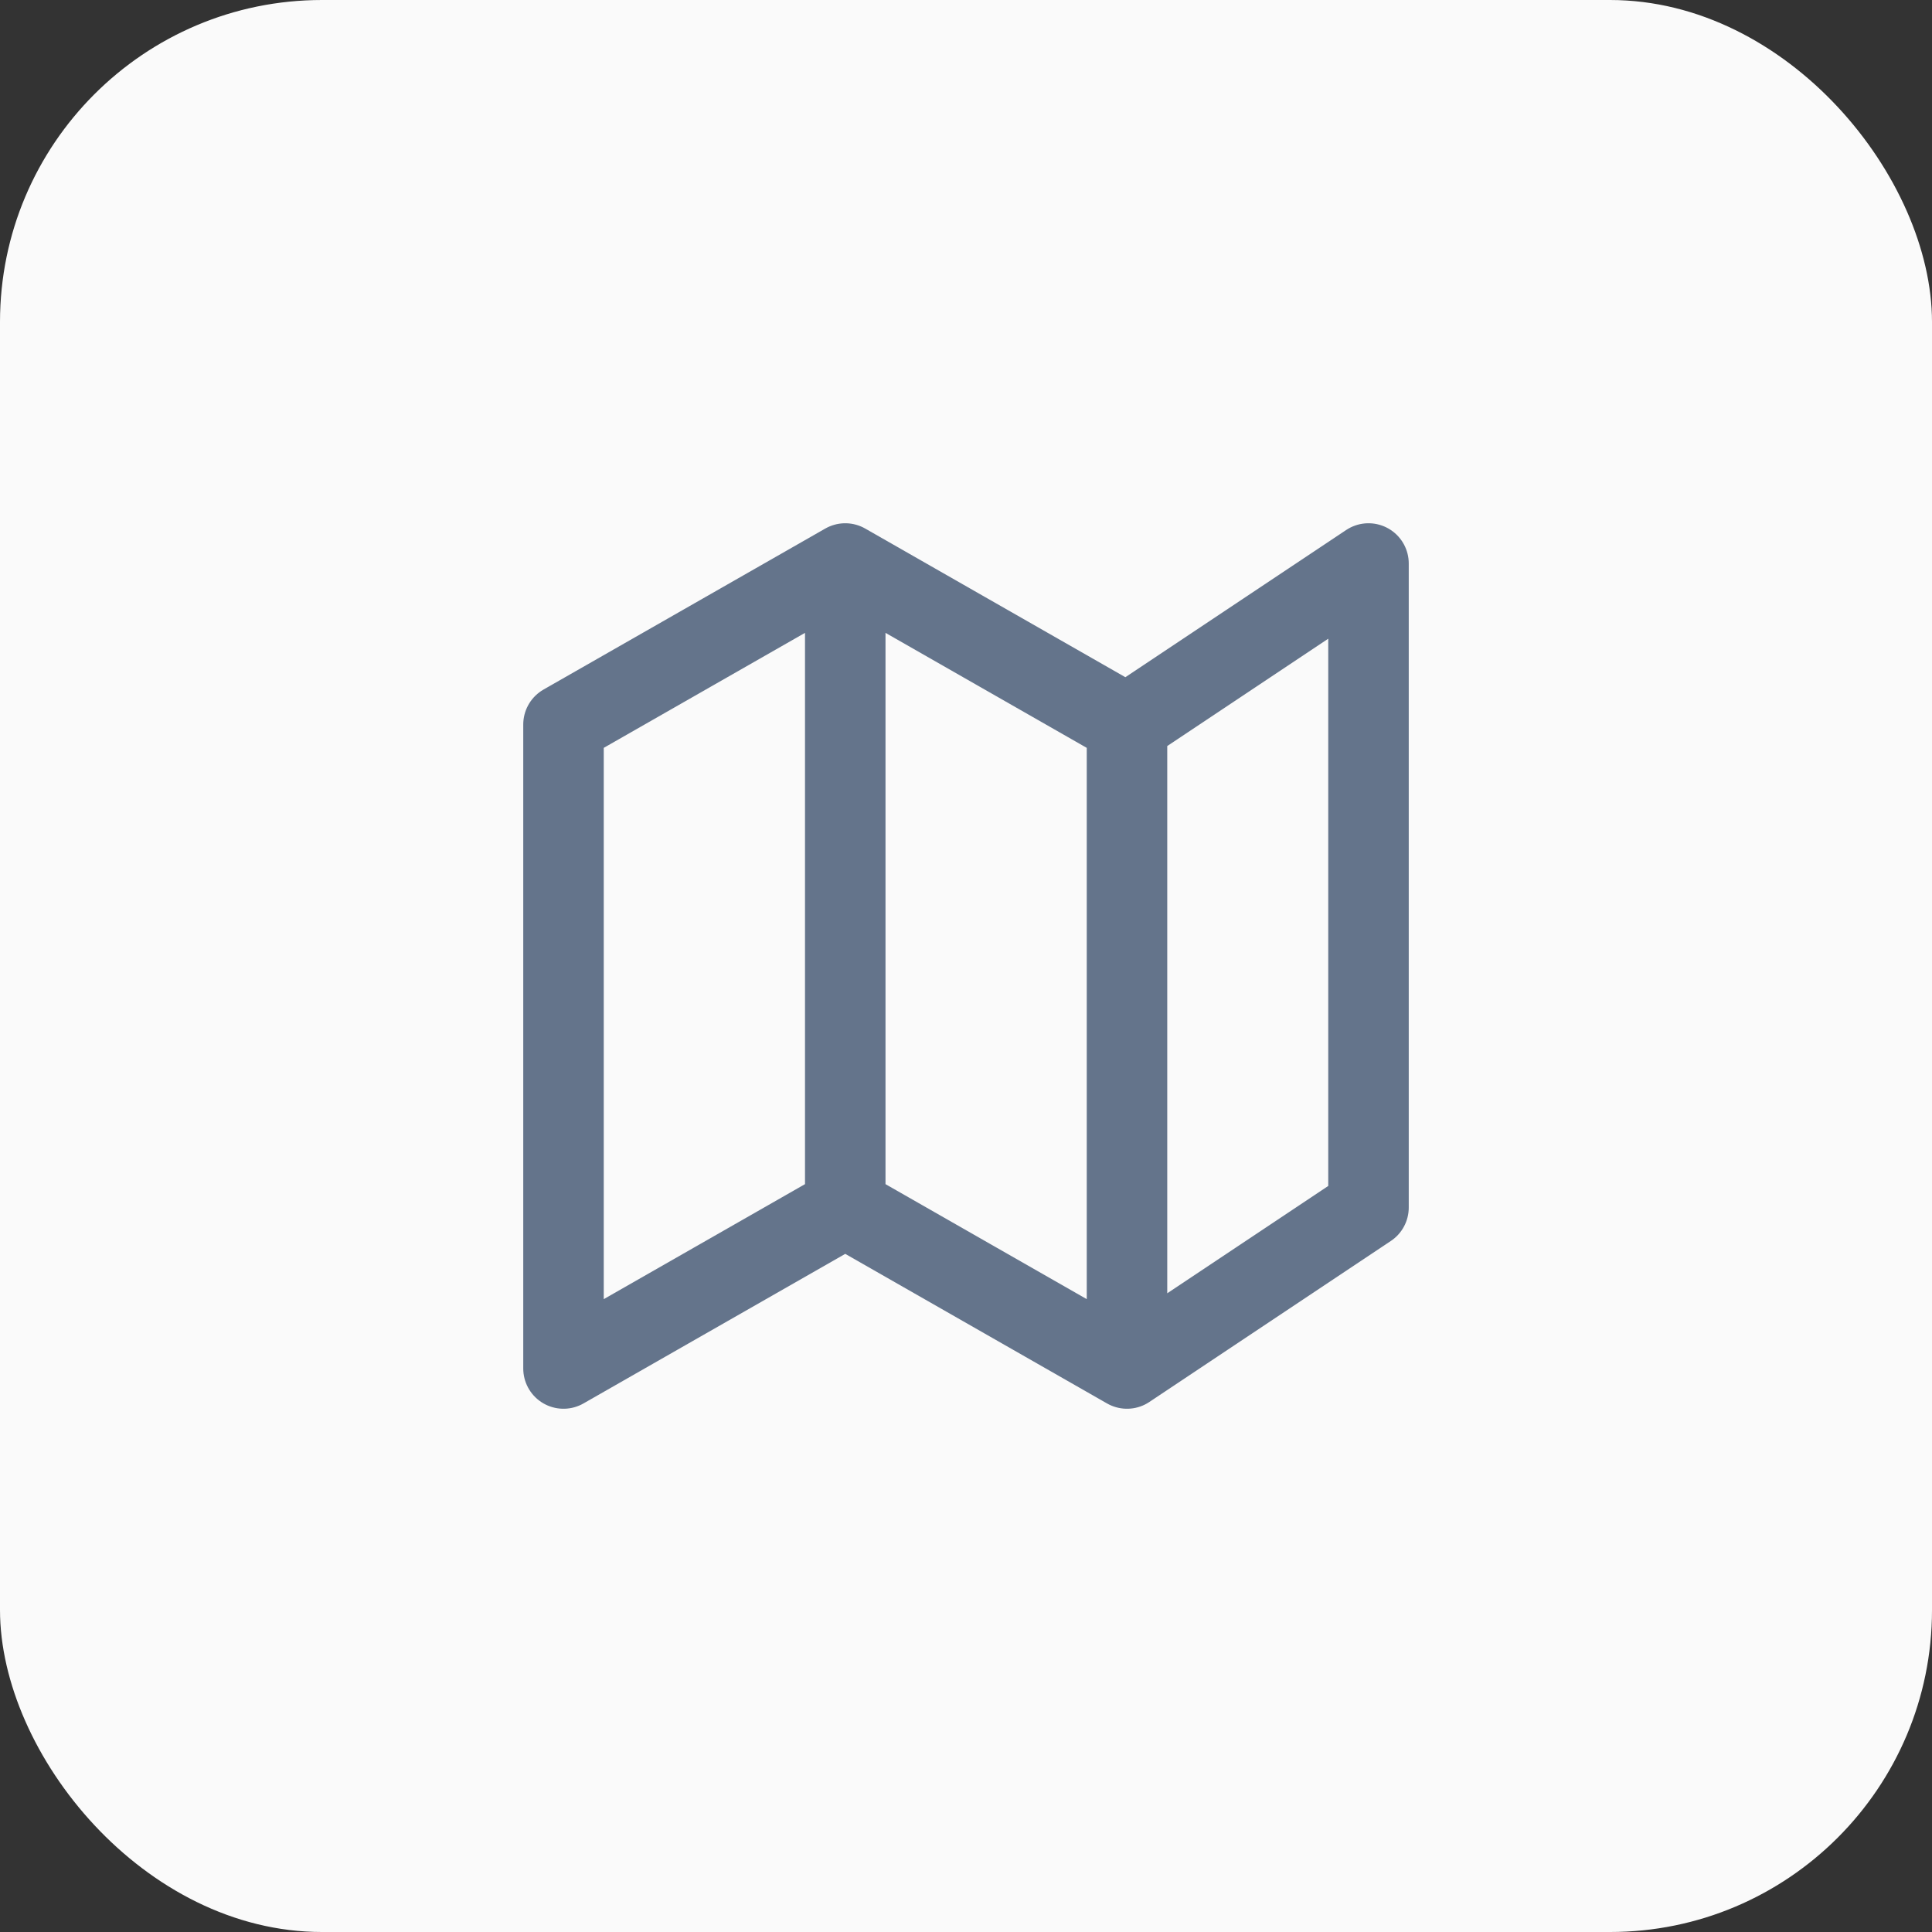 <svg width="48" height="48" viewBox="0 0 48 48" fill="none" xmlns="http://www.w3.org/2000/svg">
<rect x="0" y="0" width="48" height="48" fill="#333333" stroke="none"/>
<rect width="48" height="48" rx="8" fill="#FAFAFA"/>
<path d="M21 30L14 34V18L21 14M21 30L28 34M21 30V14M28 34L34 30V14L28 18M28 34V18M28 18L21 14" stroke="#64748B" stroke-width="2" stroke-linecap="round" stroke-linejoin="round"/>
</svg>
